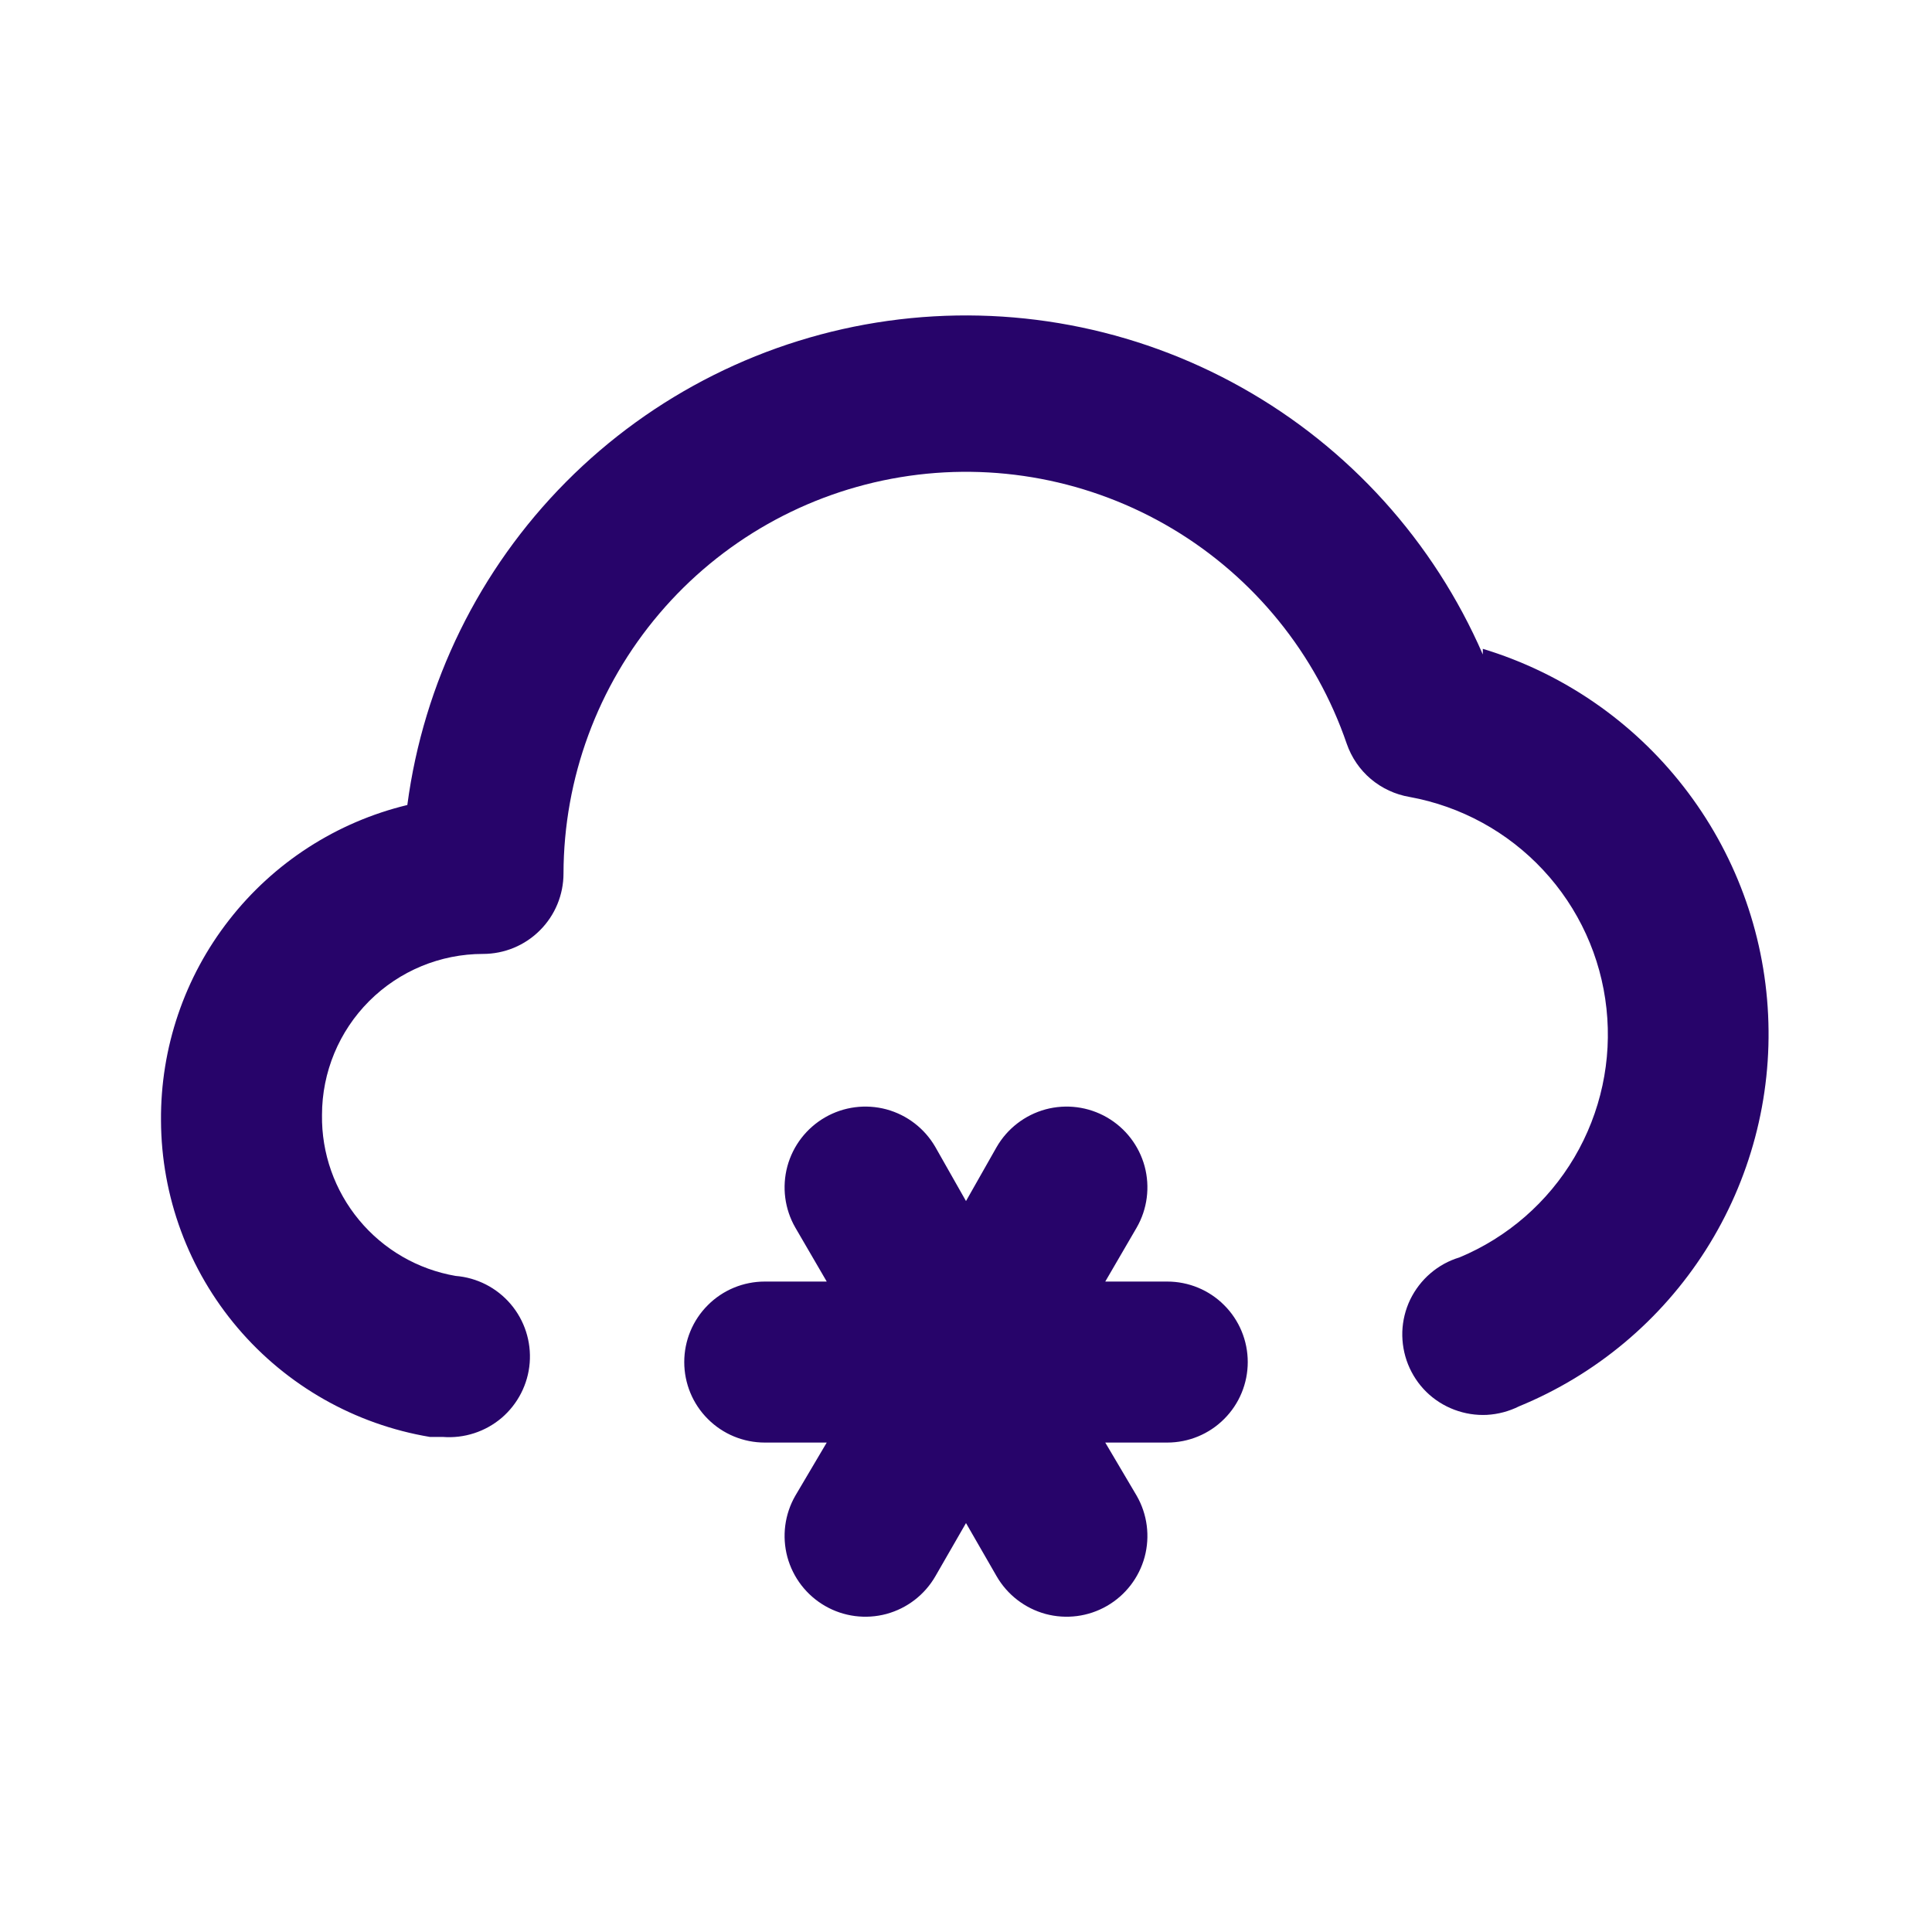 <svg width="24" height="24" viewBox="0 0 24 24" fill="none" xmlns="http://www.w3.org/2000/svg">
<path d="M14.5 15.92H13.73L14.12 15.25C14.253 15.019 14.288 14.745 14.219 14.488C14.149 14.231 13.981 14.013 13.75 13.88C13.519 13.747 13.245 13.712 12.988 13.781C12.732 13.851 12.513 14.019 12.38 14.25L12 14.92L11.62 14.25C11.487 14.019 11.269 13.851 11.012 13.781C10.755 13.712 10.481 13.747 10.25 13.88C10.019 14.013 9.851 14.231 9.781 14.488C9.712 14.745 9.747 15.019 9.88 15.25L10.27 15.92H9.5C9.235 15.92 8.98 16.025 8.793 16.213C8.605 16.4 8.5 16.655 8.5 16.92C8.5 17.185 8.605 17.44 8.793 17.627C8.98 17.815 9.235 17.92 9.5 17.92H10.27L9.88 18.58C9.747 18.811 9.712 19.085 9.781 19.342C9.851 19.599 10.019 19.817 10.25 19.95C10.481 20.083 10.755 20.118 11.012 20.049C11.269 19.979 11.487 19.811 11.62 19.58L12 18.92L12.38 19.58C12.513 19.811 12.732 19.979 12.988 20.049C13.245 20.118 13.519 20.083 13.75 19.95C13.981 19.817 14.149 19.599 14.219 19.342C14.288 19.085 14.253 18.811 14.12 18.58L13.73 17.92H14.5C14.765 17.92 15.02 17.815 15.207 17.627C15.395 17.44 15.5 17.185 15.5 16.92C15.5 16.655 15.395 16.4 15.207 16.213C15.02 16.025 14.765 15.92 14.5 15.92ZM18.42 8.13C17.81 6.726 16.758 5.561 15.423 4.813C14.088 4.064 12.545 3.774 11.029 3.986C9.514 4.198 8.109 4.901 7.031 5.987C5.953 7.073 5.261 8.483 5.06 10C4.182 10.212 3.402 10.715 2.847 11.427C2.291 12.138 1.993 13.017 2 13.92C2.004 14.864 2.341 15.776 2.952 16.495C3.563 17.214 4.409 17.694 5.34 17.85H5.5C5.765 17.871 6.028 17.786 6.231 17.614C6.433 17.441 6.559 17.195 6.58 16.93C6.601 16.665 6.516 16.402 6.344 16.2C6.171 15.997 5.925 15.871 5.66 15.85C5.19 15.769 4.765 15.523 4.461 15.156C4.157 14.79 3.993 14.326 4 13.85C4 13.32 4.211 12.811 4.586 12.436C4.961 12.061 5.47 11.85 6 11.85C6.265 11.85 6.52 11.745 6.707 11.557C6.895 11.37 7 11.115 7 10.85C7.003 9.667 7.424 8.524 8.19 7.623C8.956 6.721 10.017 6.121 11.184 5.928C12.351 5.735 13.548 5.962 14.564 6.568C15.579 7.174 16.347 8.121 16.73 9.24C16.789 9.41 16.892 9.561 17.029 9.677C17.167 9.793 17.333 9.87 17.51 9.9C18.147 10.016 18.729 10.334 19.17 10.808C19.611 11.281 19.887 11.885 19.956 12.528C20.026 13.172 19.886 13.82 19.557 14.378C19.228 14.935 18.727 15.371 18.13 15.62C17.997 15.66 17.875 15.727 17.769 15.818C17.664 15.908 17.579 16.019 17.518 16.144C17.458 16.269 17.425 16.405 17.42 16.543C17.416 16.682 17.44 16.82 17.491 16.948C17.543 17.077 17.62 17.194 17.719 17.291C17.818 17.388 17.936 17.463 18.066 17.512C18.196 17.561 18.334 17.583 18.472 17.576C18.611 17.568 18.746 17.532 18.87 17.47C19.825 17.078 20.635 16.4 21.189 15.529C21.743 14.658 22.014 13.637 21.964 12.606C21.915 11.575 21.548 10.585 20.913 9.771C20.279 8.957 19.408 8.359 18.42 8.06V8.13Z" fill="#27046A"/>
</svg>
